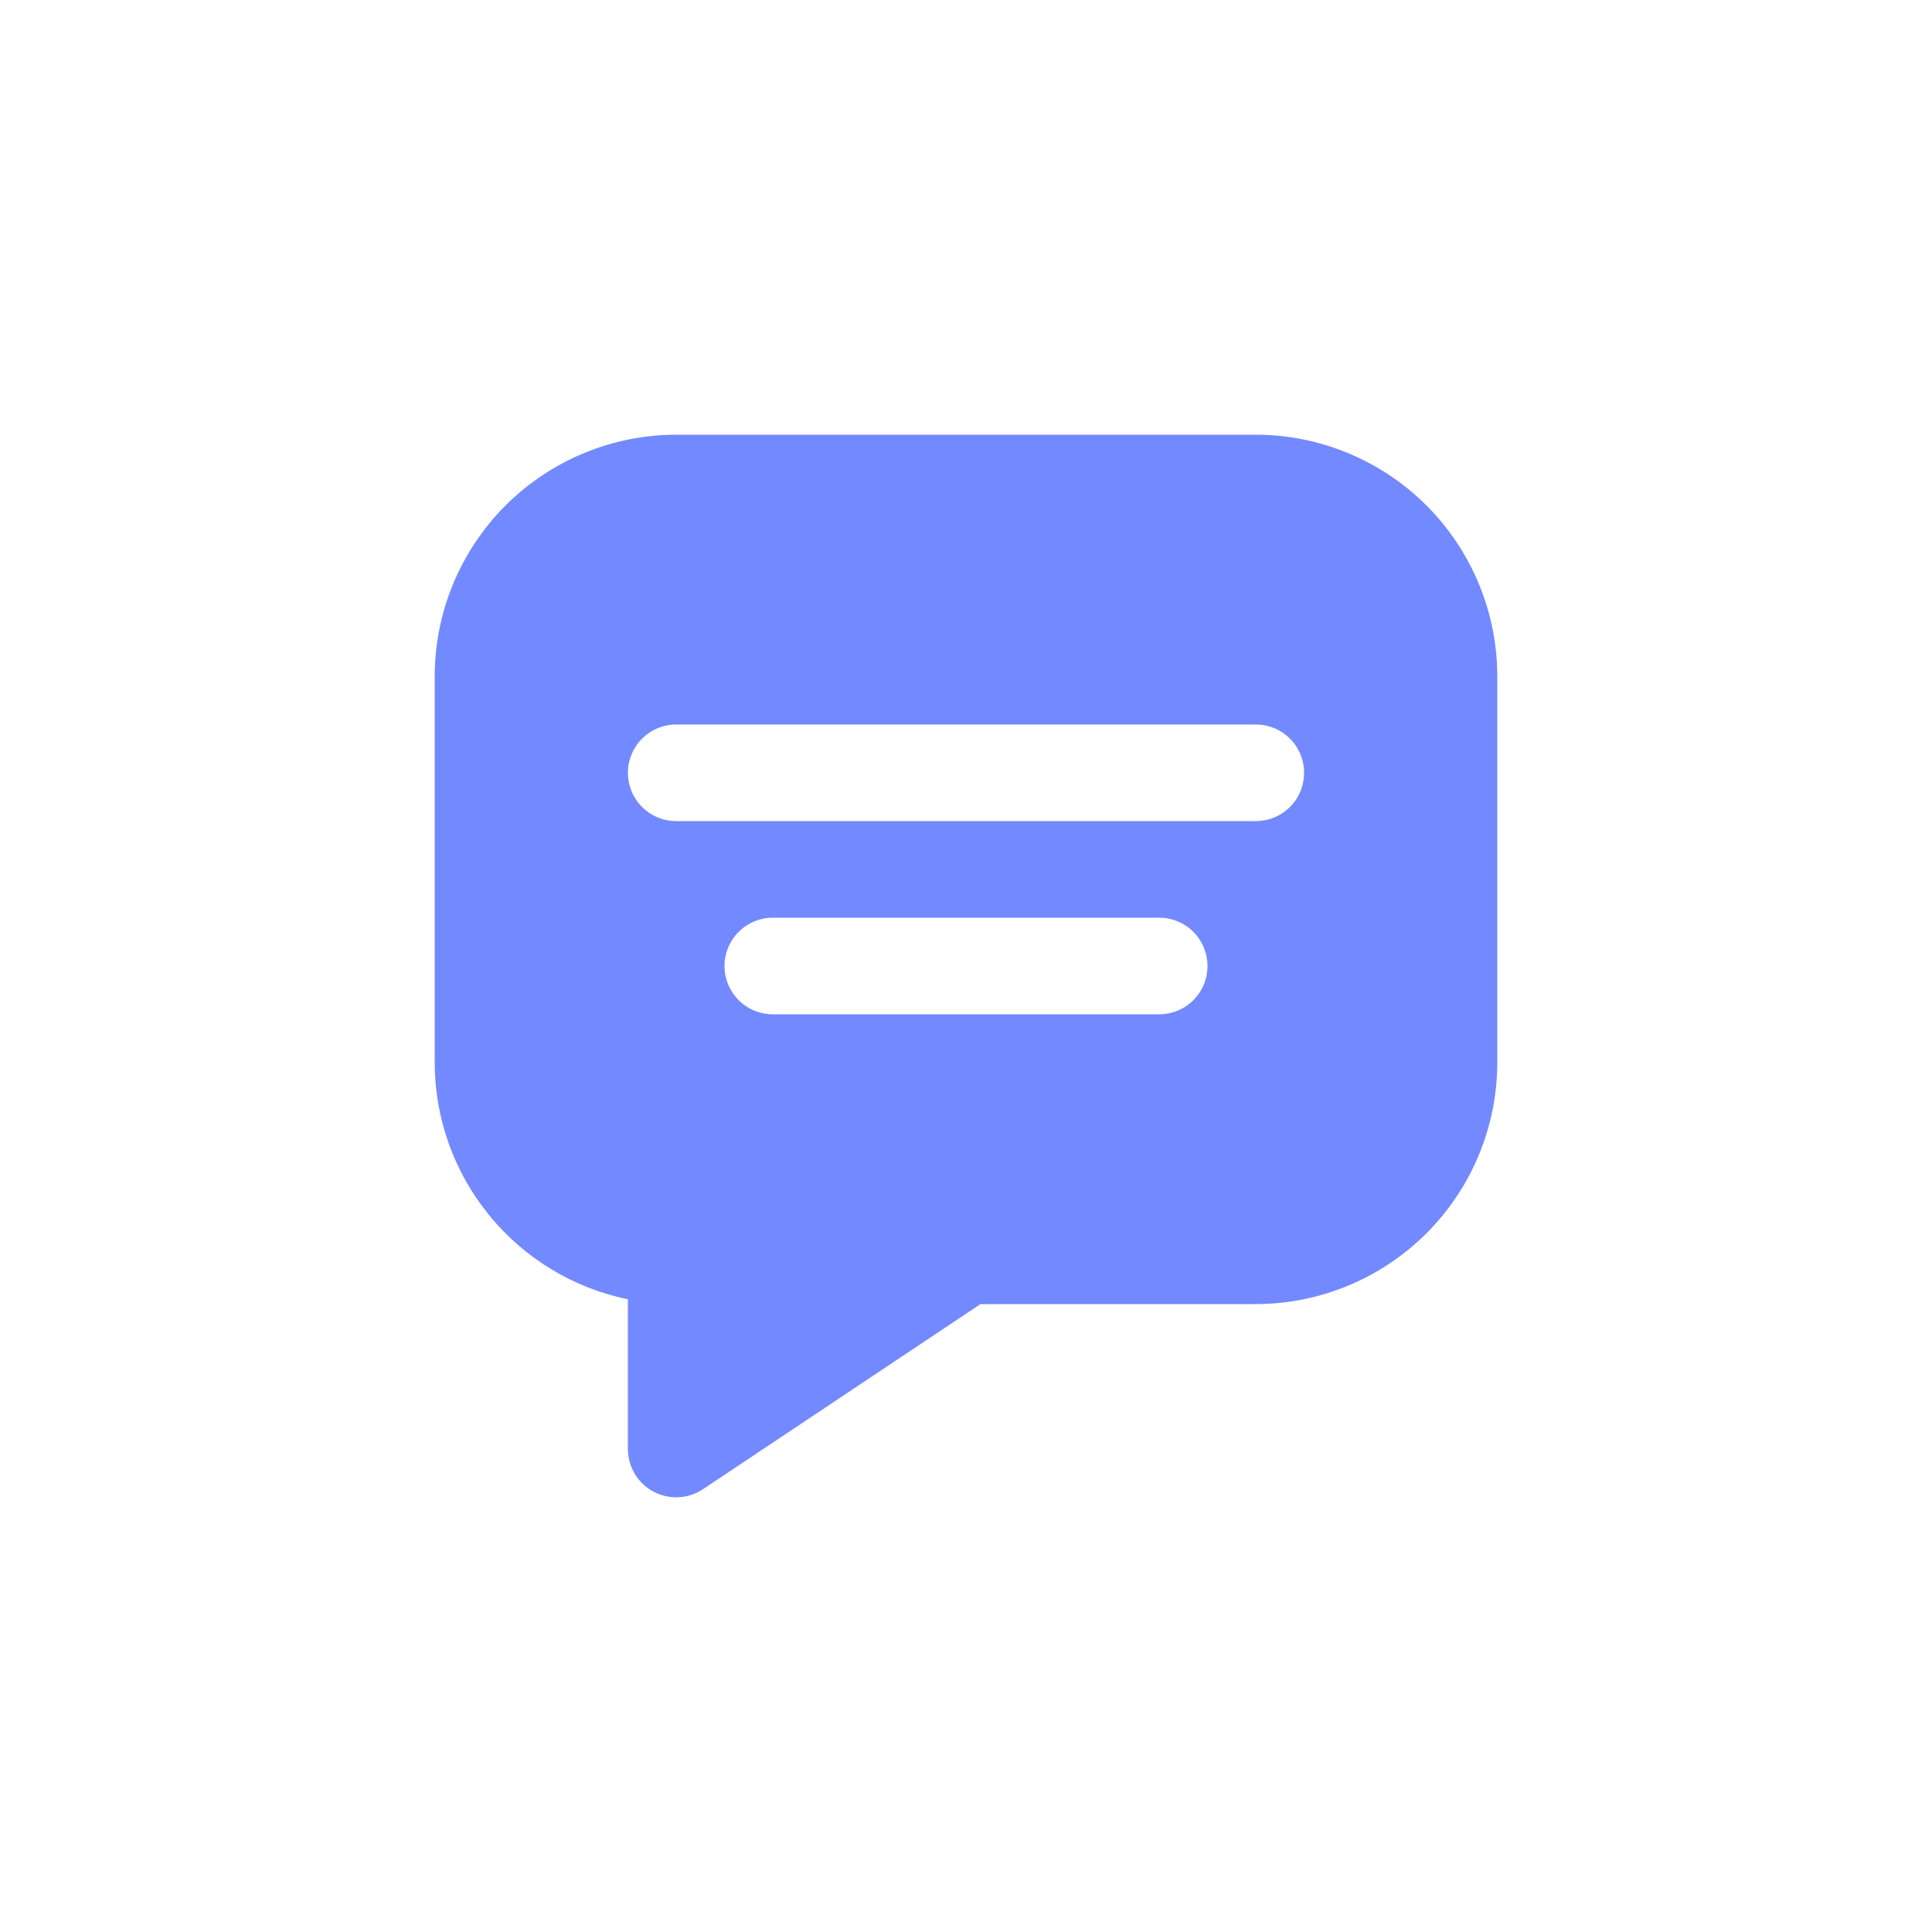 <svg width="40" height="40" viewBox="0 0 40 40" fill="none" xmlns="http://www.w3.org/2000/svg">
<path d="M26 9H14C12.674 9.002 11.404 9.529 10.466 10.466C9.529 11.404 9.002 12.674 9 14V22C9.001 23.152 9.4 24.269 10.129 25.161C10.857 26.054 11.871 26.668 13 26.9V30C13 30.181 13.049 30.359 13.142 30.514C13.235 30.669 13.369 30.797 13.528 30.882C13.688 30.967 13.868 31.008 14.049 30.999C14.229 30.99 14.404 30.933 14.555 30.832L20.3 27H26C27.326 26.998 28.596 26.471 29.534 25.534C30.471 24.596 30.998 23.326 31 22V14C30.998 12.674 30.471 11.404 29.534 10.466C28.596 9.529 27.326 9.002 26 9ZM24 21H16C15.735 21 15.48 20.895 15.293 20.707C15.105 20.52 15 20.265 15 20C15 19.735 15.105 19.48 15.293 19.293C15.48 19.105 15.735 19 16 19H24C24.265 19 24.52 19.105 24.707 19.293C24.895 19.48 25 19.735 25 20C25 20.265 24.895 20.52 24.707 20.707C24.52 20.895 24.265 21 24 21ZM26 17H14C13.735 17 13.48 16.895 13.293 16.707C13.105 16.52 13 16.265 13 16C13 15.735 13.105 15.48 13.293 15.293C13.48 15.105 13.735 15 14 15H26C26.265 15 26.52 15.105 26.707 15.293C26.895 15.48 27 15.735 27 16C27 16.265 26.895 16.52 26.707 16.707C26.52 16.895 26.265 17 26 17Z" fill="#7389FF"/>
</svg>
